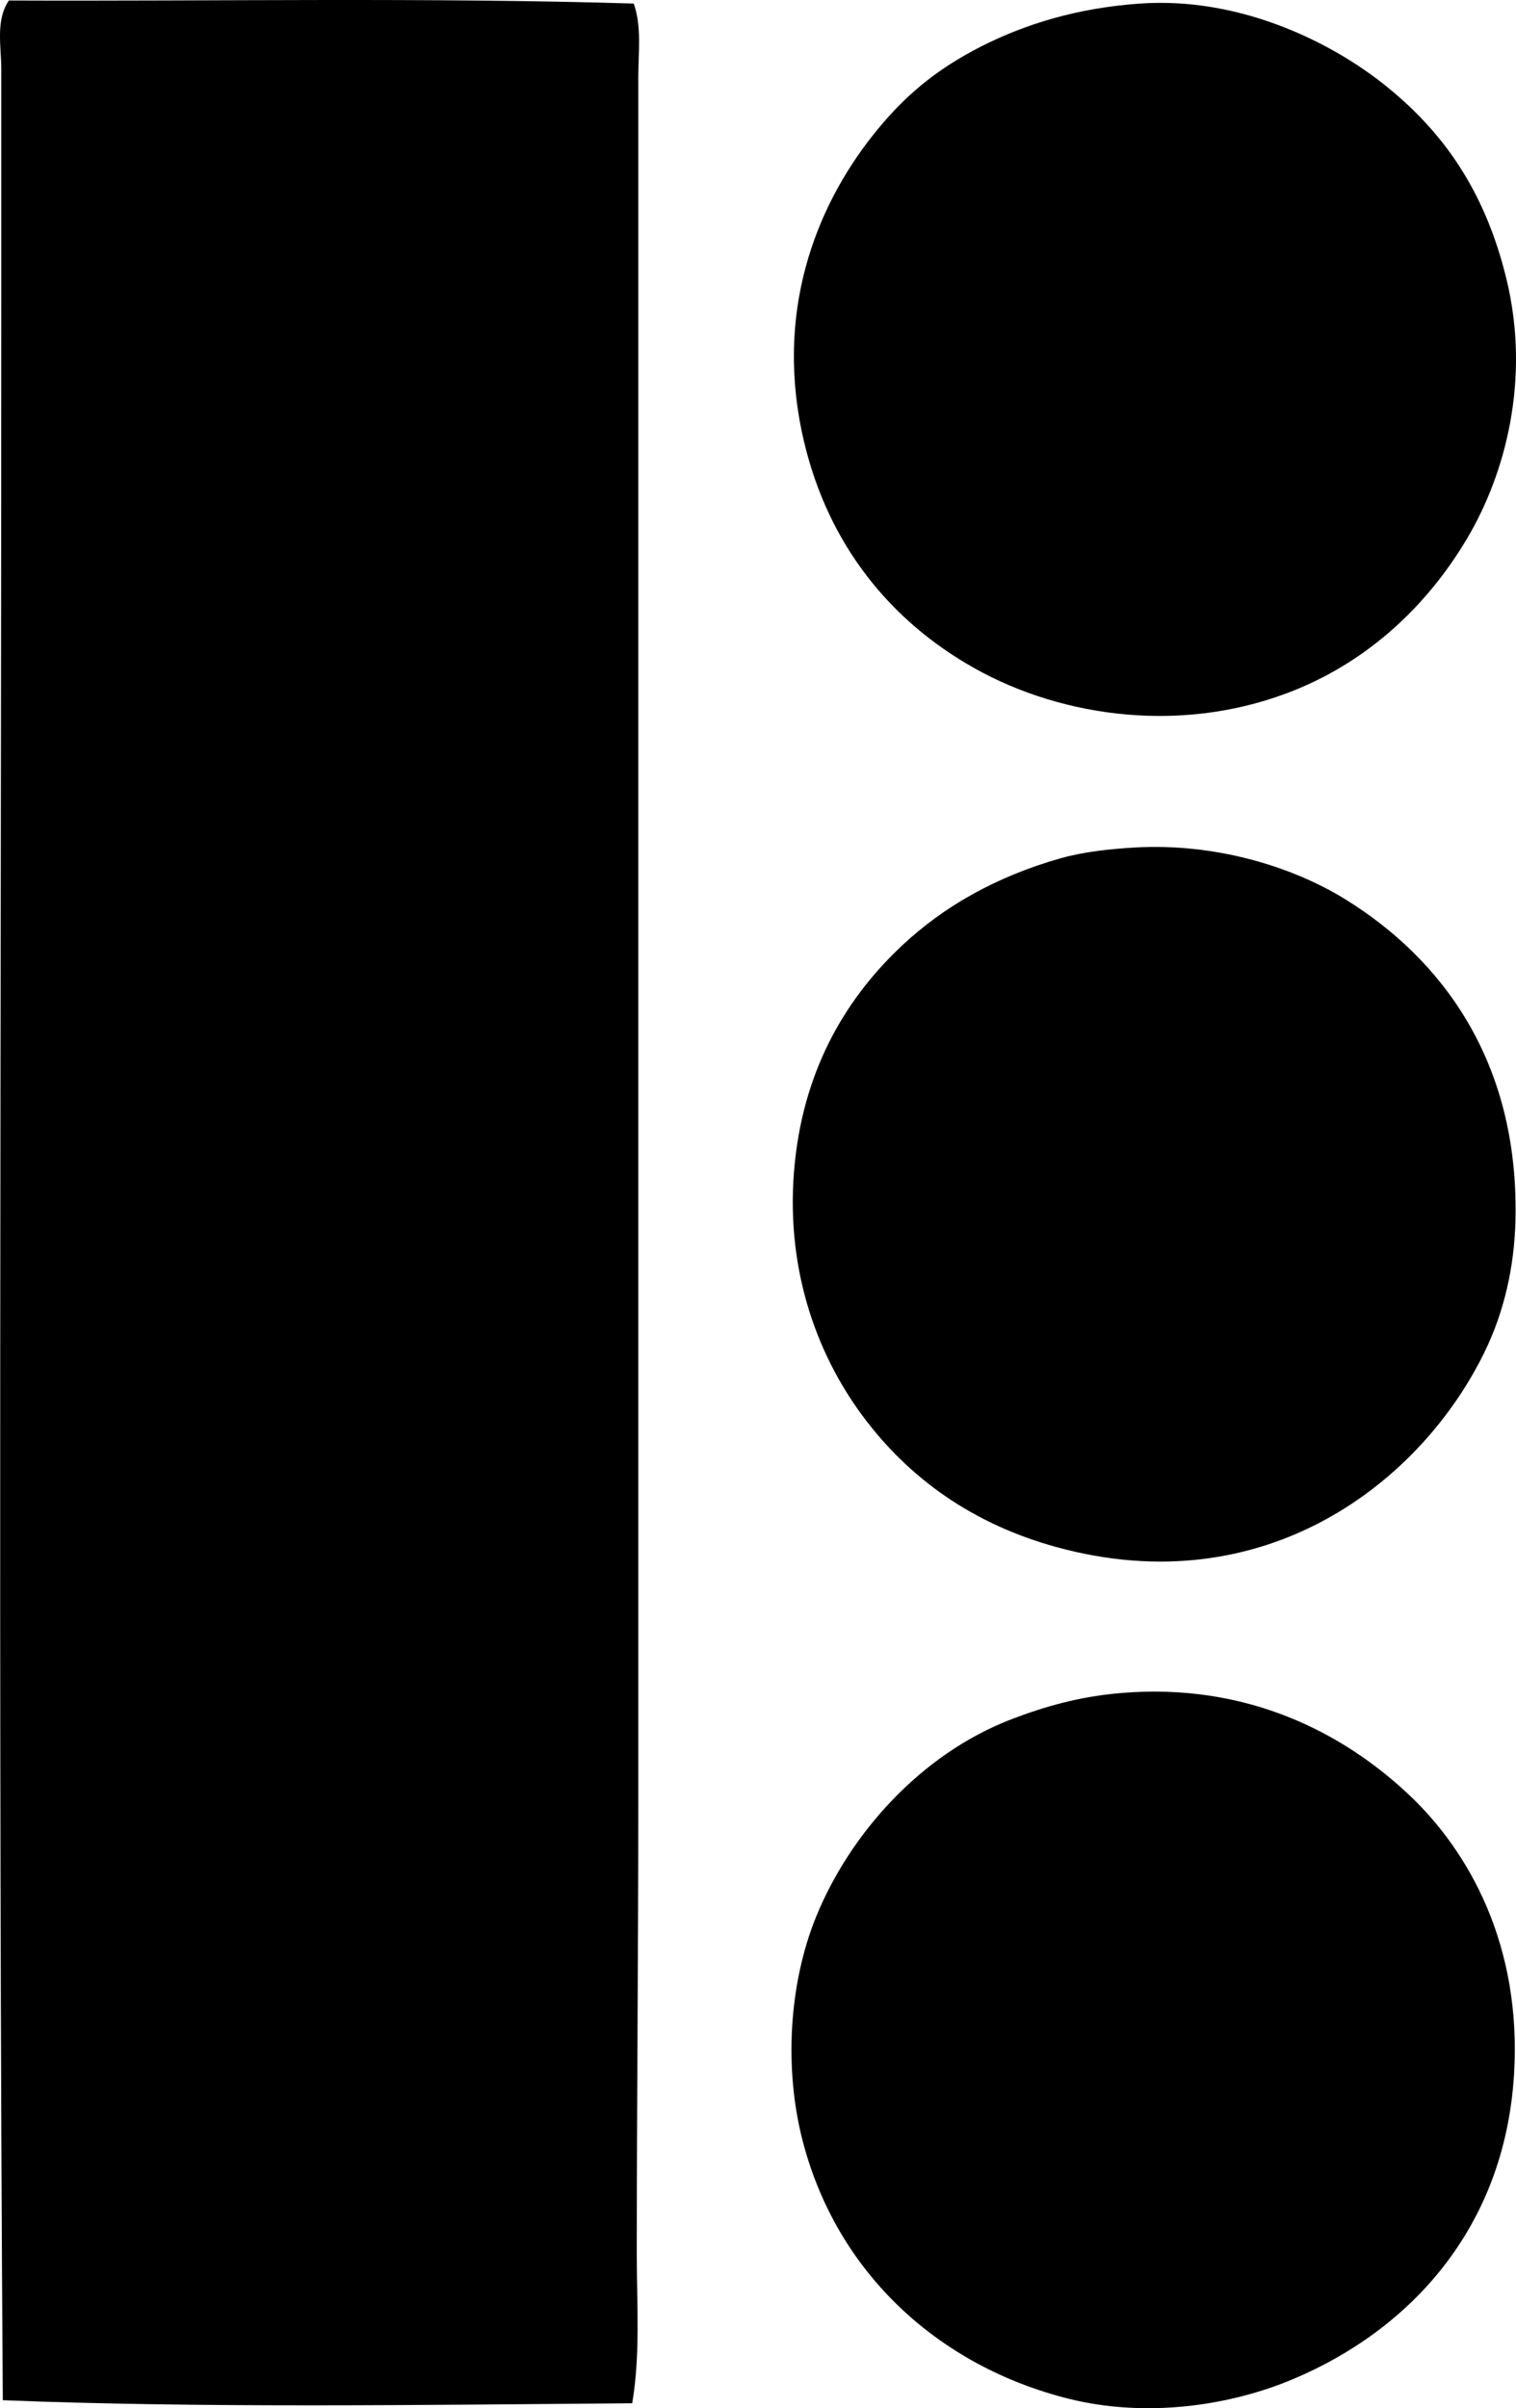 <svg enable-background="new 0 0 48.625 77.223" viewBox="0 0 48.625 77.223" xmlns="http://www.w3.org/2000/svg"><g clip-rule="evenodd" fill-rule="evenodd"><path d="m20.327.114c.261.748.146 1.564.146 2.342.001 18.229-.001 36.924 0 55.348 0 4.863-.049 9.764-.049 14.482 0 1.598.119 3.207-.146 4.779-6.675.051-13.774.158-20.188-.098-.155-22.539-.049-44.66-.049-67.539 0-2.389 0-4.734 0-7.217 0-.707-.189-1.563.244-2.195 6.492.027 13.561-.101 20.042.098z"/><path d="m36.566.114c3.121-.217 5.998 1.164 7.753 2.537 1.939 1.516 3.306 3.443 3.998 6.289.778 3.195-.018 6.24-1.268 8.34-1.283 2.156-3.142 3.875-5.462 4.826-3.554 1.459-7.485.922-10.338-.682-2.708-1.521-4.684-3.971-5.461-7.266-.968-4.105.366-7.488 2.194-9.801.968-1.227 1.996-2.111 3.511-2.879 1.402-.708 3.066-1.224 5.073-1.364z"/><path d="m36.37 27.178c2.634-.156 5.107.625 6.778 1.658 3.079 1.902 5.562 5.17 5.461 10.24-.032 1.617-.397 3.045-.975 4.242-2.011 4.168-7.019 8.139-13.751 6.291-2.665-.731-4.735-2.195-6.242-4.242-1.474-2.002-2.489-4.789-2.146-8.096.325-3.125 1.727-5.354 3.462-6.973 1.284-1.197 2.945-2.178 5.072-2.779.757-.212 1.6-.296 2.341-.341z"/><path d="m35.931 54.292c4.108-.354 7.176 1.314 9.217 3.219 1.989 1.854 3.669 4.896 3.413 9.021-.307 4.951-3.364 8.186-7.071 9.752-2.066.875-4.749 1.252-7.217.635-4.155-1.041-7.438-4.021-8.534-8.291-.585-2.281-.446-4.994.439-7.168 1.069-2.625 3.338-5.217 6.291-6.34 1.022-.389 2.122-.713 3.462-.828z"/></g></svg>